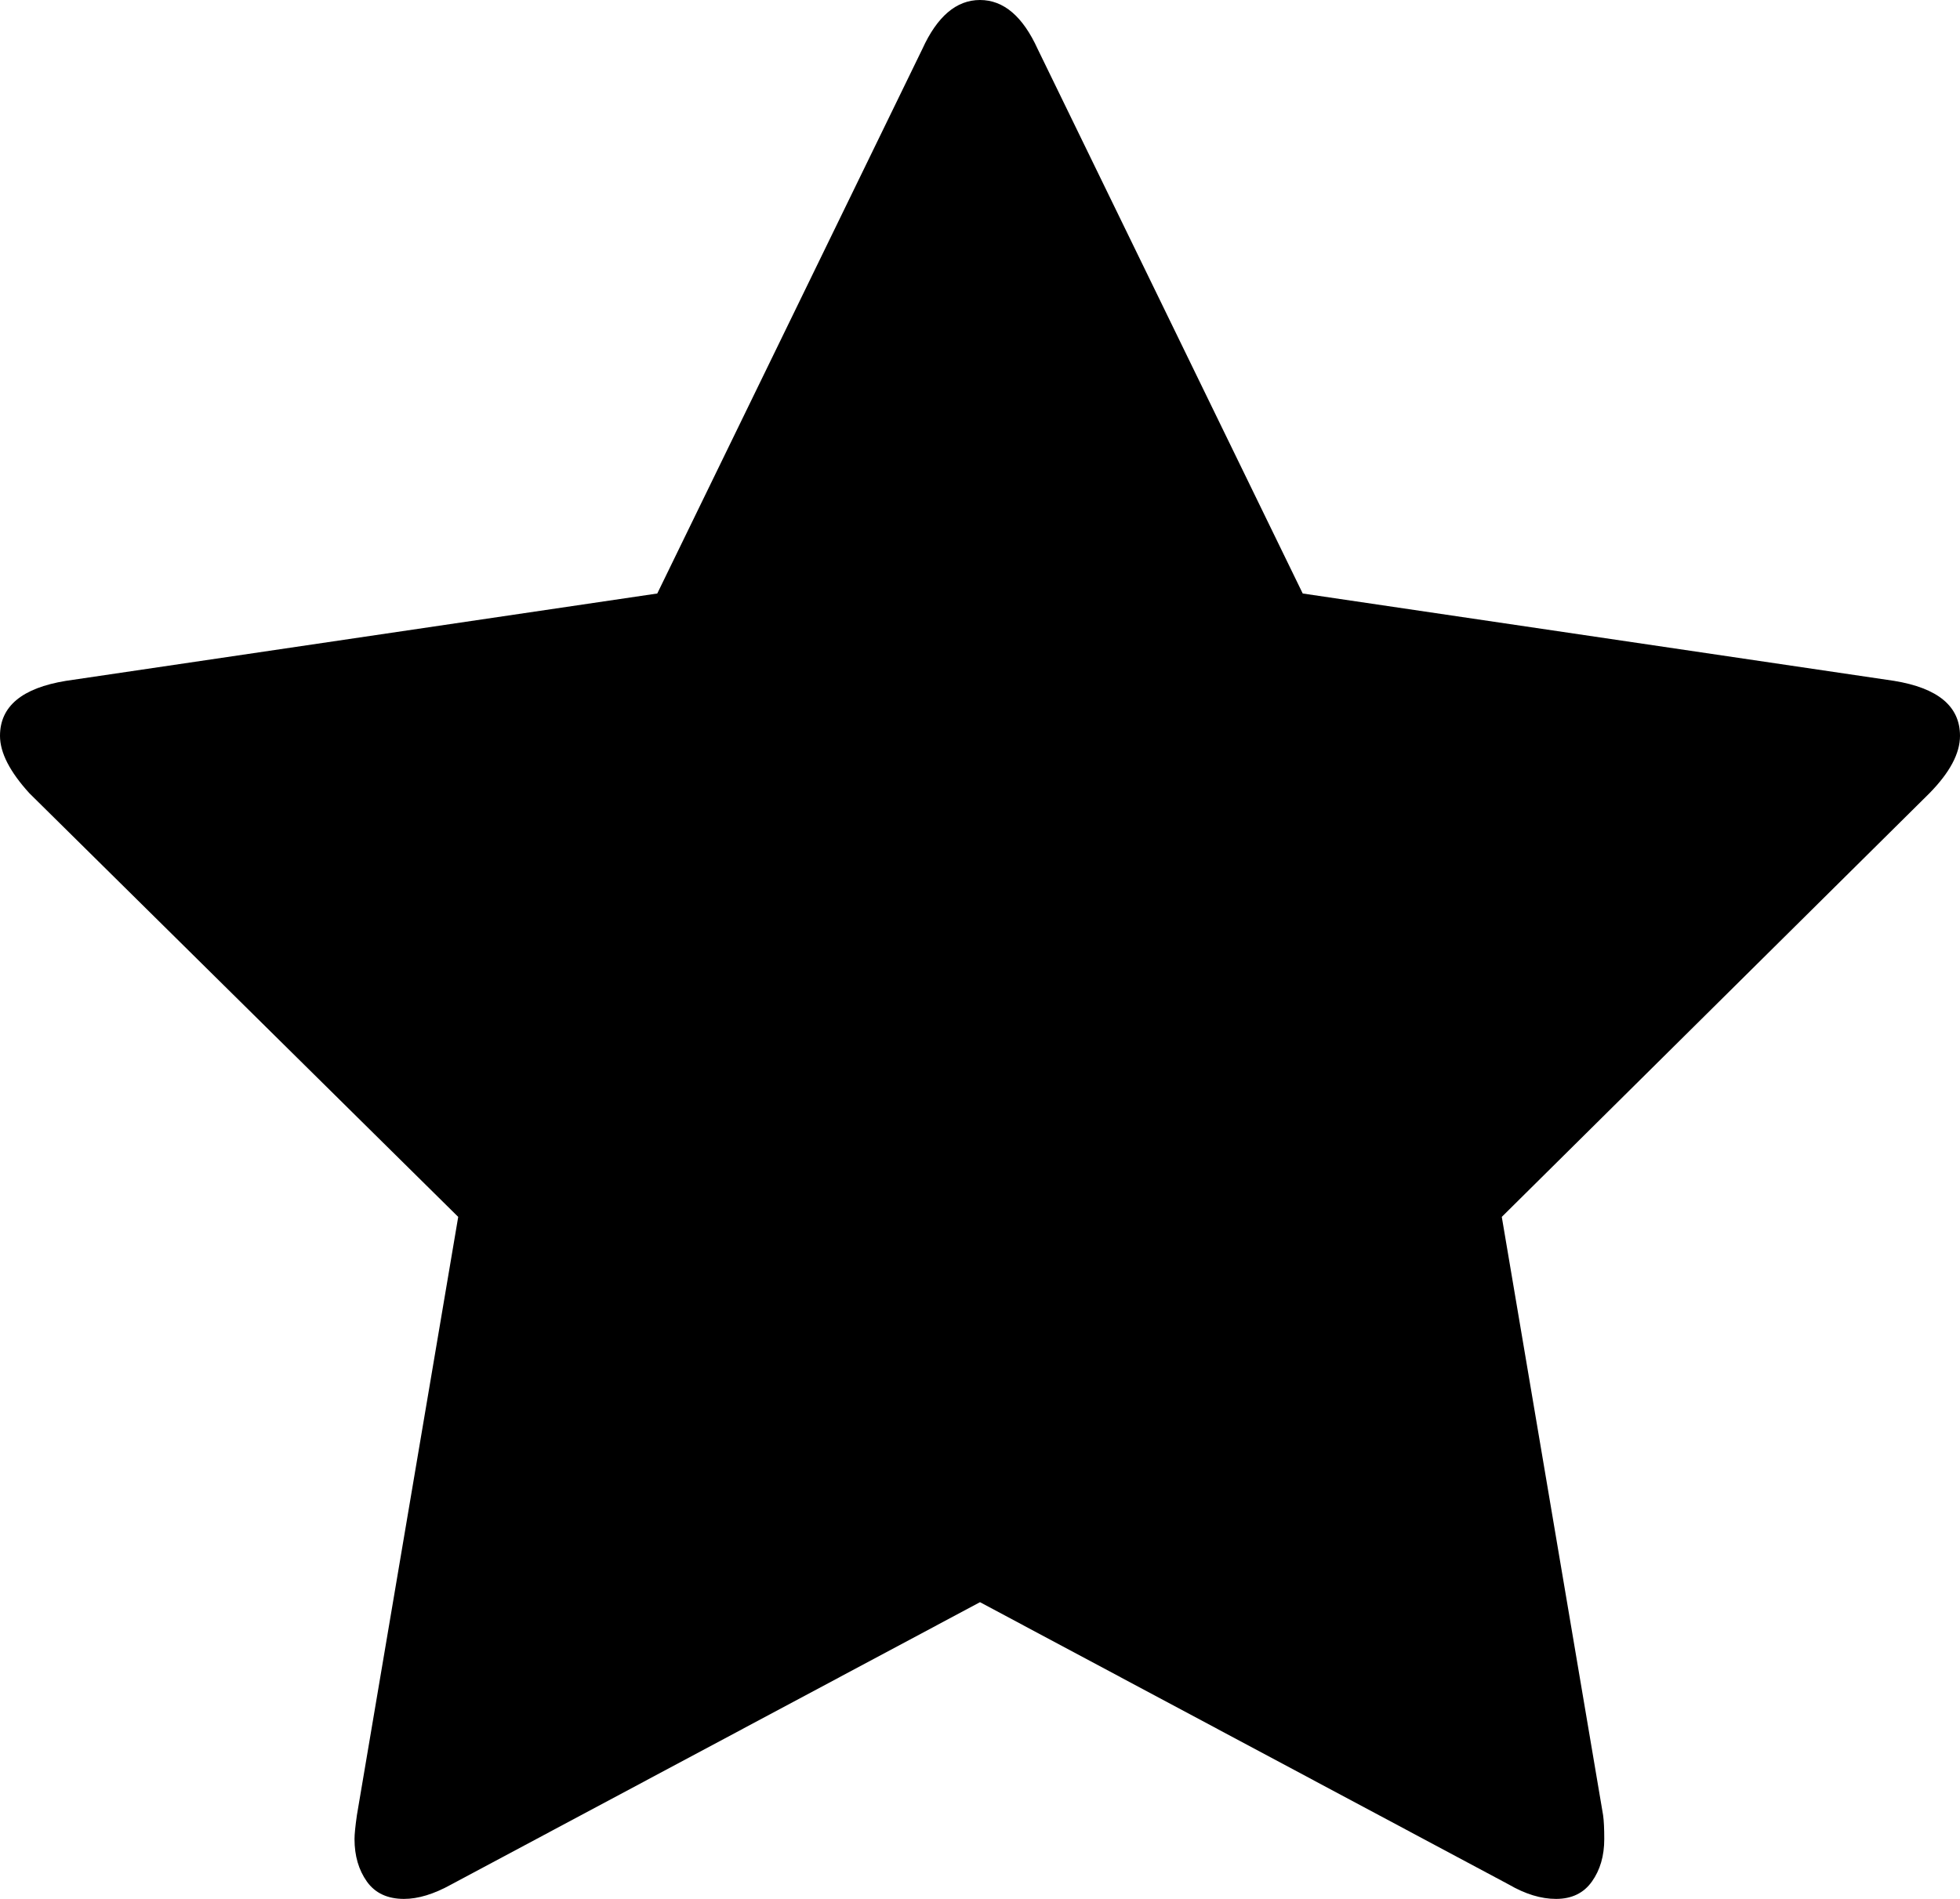 ﻿<?xml version="1.0" encoding="utf-8"?>
<svg version="1.1" xmlns:xlink="http://www.w3.org/1999/xlink" width="32px" height="31px" xmlns="http://www.w3.org/2000/svg">
  <g transform="matrix(1 0 0 1 -326 -947 )">
    <path d="M 30.923 11.115  C 31.641 11.232  32 11.531  32 12.013  C 32 12.3  31.833 12.612  31.5 12.951  L 24.519 19.866  L 26.173 29.633  C 26.186 29.724  26.192 29.854  26.192 30.023  C 26.192 30.297  26.125 30.528  25.99 30.717  C 25.856 30.906  25.66 31  25.404 31  C 25.16 31  24.904 30.922  24.635 30.766  L 16 26.156  L 7.365 30.766  C 7.083 30.922  6.827 31  6.596 31  C 6.327 31  6.125 30.906  5.99 30.717  C 5.856 30.528  5.788 30.297  5.788 30.023  C 5.788 29.945  5.801 29.815  5.827 29.633  L 7.481 19.866  L 0.481 12.951  C 0.16 12.599  0 12.287  0 12.013  C 0 11.531  0.359 11.232  1.077 11.115  L 10.731 9.689  L 15.058 0.801  C 15.301 0.267  15.615 0  16 0  C 16.385 0  16.699 0.267  16.942 0.801  L 21.269 9.689  L 30.923 11.115  Z " fill-rule="nonzero" fill="#000000" stroke="none" transform="matrix(1 0 0 1 326 947 )" />
  </g>
</svg>